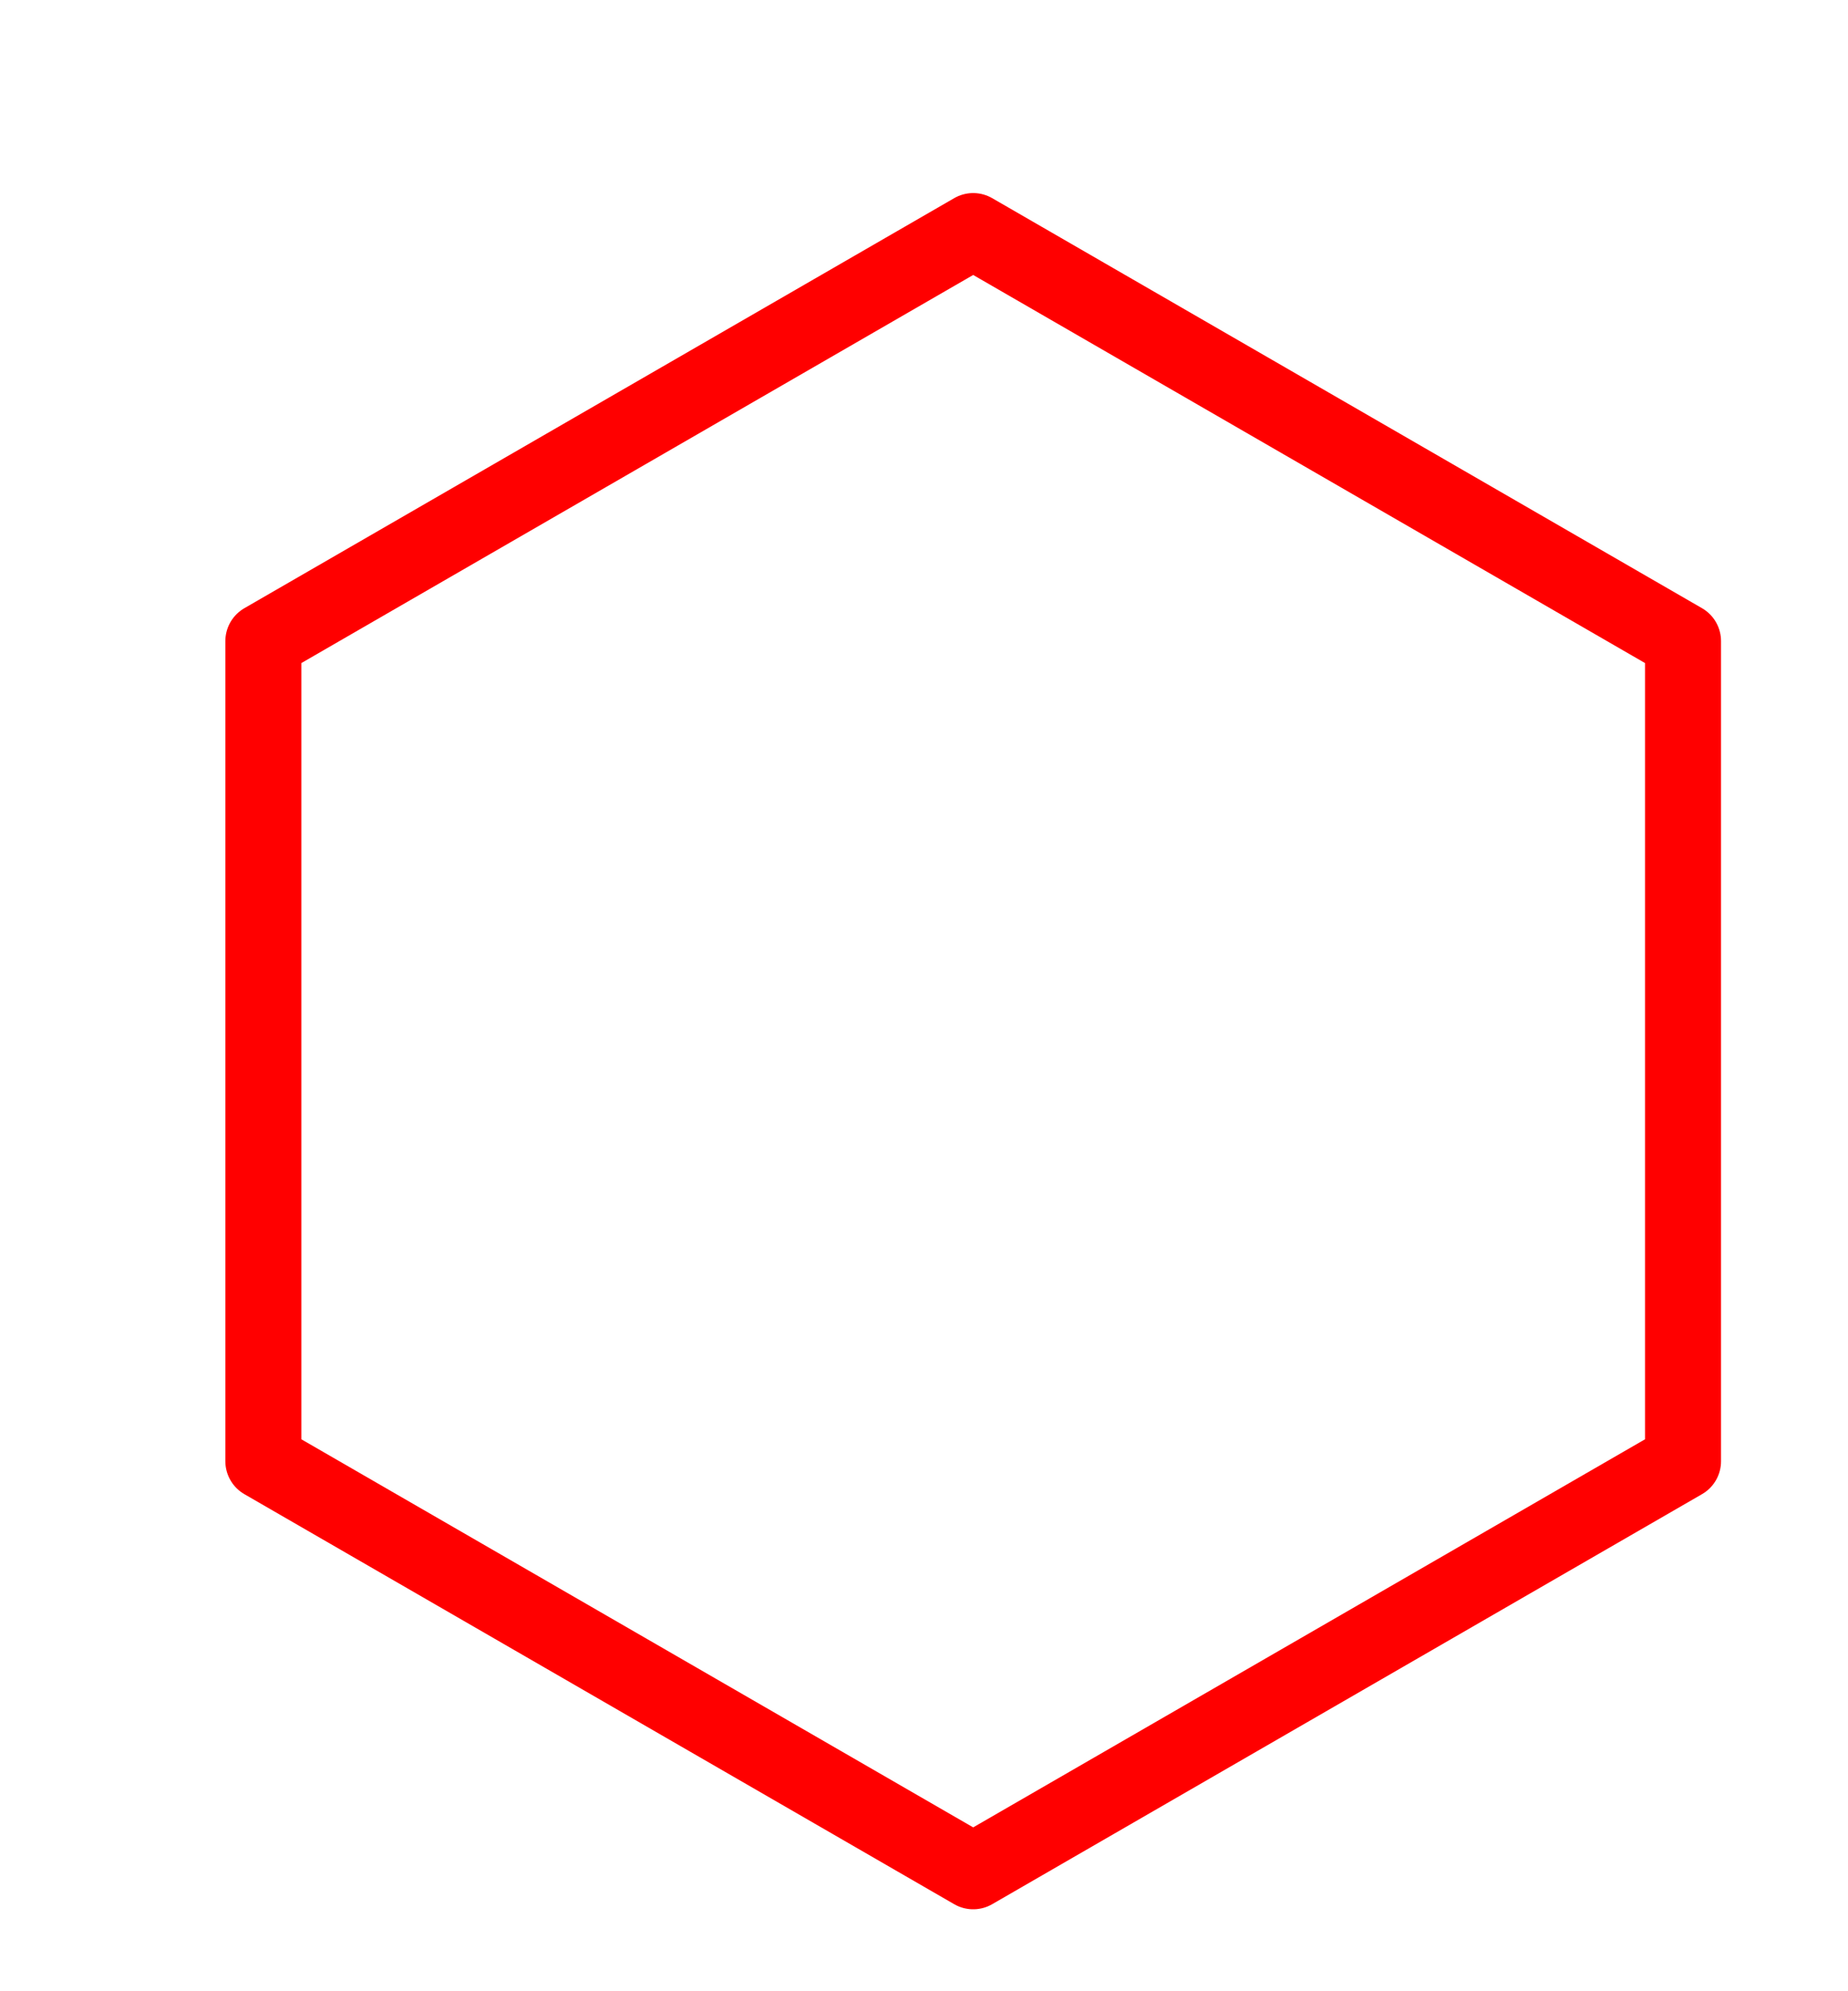 <?xml version="1.0" encoding="UTF-8" standalone="no"?>
<!-- Generator: Adobe Illustrator 16.0.2, SVG Export Plug-In . SVG Version: 6.00 Build 0)  -->

<svg
   xmlns:dc="http://purl.org/dc/elements/1.1/"
   xmlns:cc="http://creativecommons.org/ns#"
   xmlns:rdf="http://www.w3.org/1999/02/22-rdf-syntax-ns#"
   xmlns:svg="http://www.w3.org/2000/svg"
   xmlns="http://www.w3.org/2000/svg"
   xmlns:sodipodi="http://sodipodi.sourceforge.net/DTD/sodipodi-0.dtd"
   xmlns:inkscape="http://www.inkscape.org/namespaces/inkscape"
   version="1.1"
   x="0px"
   y="0px"
   width="3648px"
   height="3928px"
   viewBox="0 0 3648 3928"
   style="enable-background:new 0 0 3648 3928;"
   xml:space="preserve"
   id="svg28"
   sodipodi:docname="satellite.svg"
   inkscape:version="0.92.4 (5da689c313, 2019-01-14)"
   inkscape:export-filename="C:\Code\MVCoin\MVCoin\icon\satellite1.png"
   inkscape:export-xdpi="13.005938"
   inkscape:export-ydpi="13.005938"><defs
   id="defs32" /><sodipodi:namedview
   pagecolor="#ffffff"
   bordercolor="#666666"
   borderopacity="1"
   objecttolerance="10"
   gridtolerance="10"
   guidetolerance="10"
   inkscape:pageopacity="0"
   inkscape:pageshadow="2"
   inkscape:window-width="1920"
   inkscape:window-height="1048"
   id="namedview30"
   showgrid="false"
   inkscape:zoom="0.16993605"
   inkscape:cx="477.11743"
   inkscape:cy="1751.2535"
   inkscape:window-x="-10"
   inkscape:window-y="-10"
   inkscape:window-maximized="1"
   inkscape:current-layer="layer2" />
<g
   inkscape:groupmode="layer"
   id="layer1"
   inkscape:label="Circle"
   style="display:none"><circle
     id="path36"
     cx="1923.711"
     cy="1919.96"
     style="fill:#ffffff;stroke:#ff0000;stroke-width:250;stroke-miterlimit:4;stroke-dasharray:none"
     r="2072.887" /><circle
     r="1777.412"
     style="fill:#ffffff;stroke:#ff0000;stroke-width:102.807;stroke-miterlimit:4;stroke-dasharray:none"
     cy="1919.96"
     cx="1923.711"
     id="circle4622" /></g><g
   inkscape:groupmode="layer"
   id="layer2"
   inkscape:label="icon"
   style="display:inline"><path
     sodipodi:type="star"
     style="fill:#ff0000;fill-opacity:0;stroke:#ff0000;stroke-width:150;stroke-miterlimit:4;stroke-dasharray:none;stroke-linejoin:round;stroke-linecap:round"
     id="path4618"
     sodipodi:sides="6"
     sodipodi:cx="1921.1018"
     sodipodi:cy="2073.9324"
     sodipodi:r1="1618.0226"
     sodipodi:r2="1401.2487"
     sodipodi:arg1="0.52359878"
     sodipodi:arg2="1.0471976"
     inkscape:flatsided="true"
     inkscape:rounded="0"
     inkscape:randomized="0"
     d="M 3322.351,2882.944 1921.102,3691.955 519.853,2882.944 519.853,1264.921 1921.102,455.91 3322.351,1264.921 Z" /></g>




</svg>